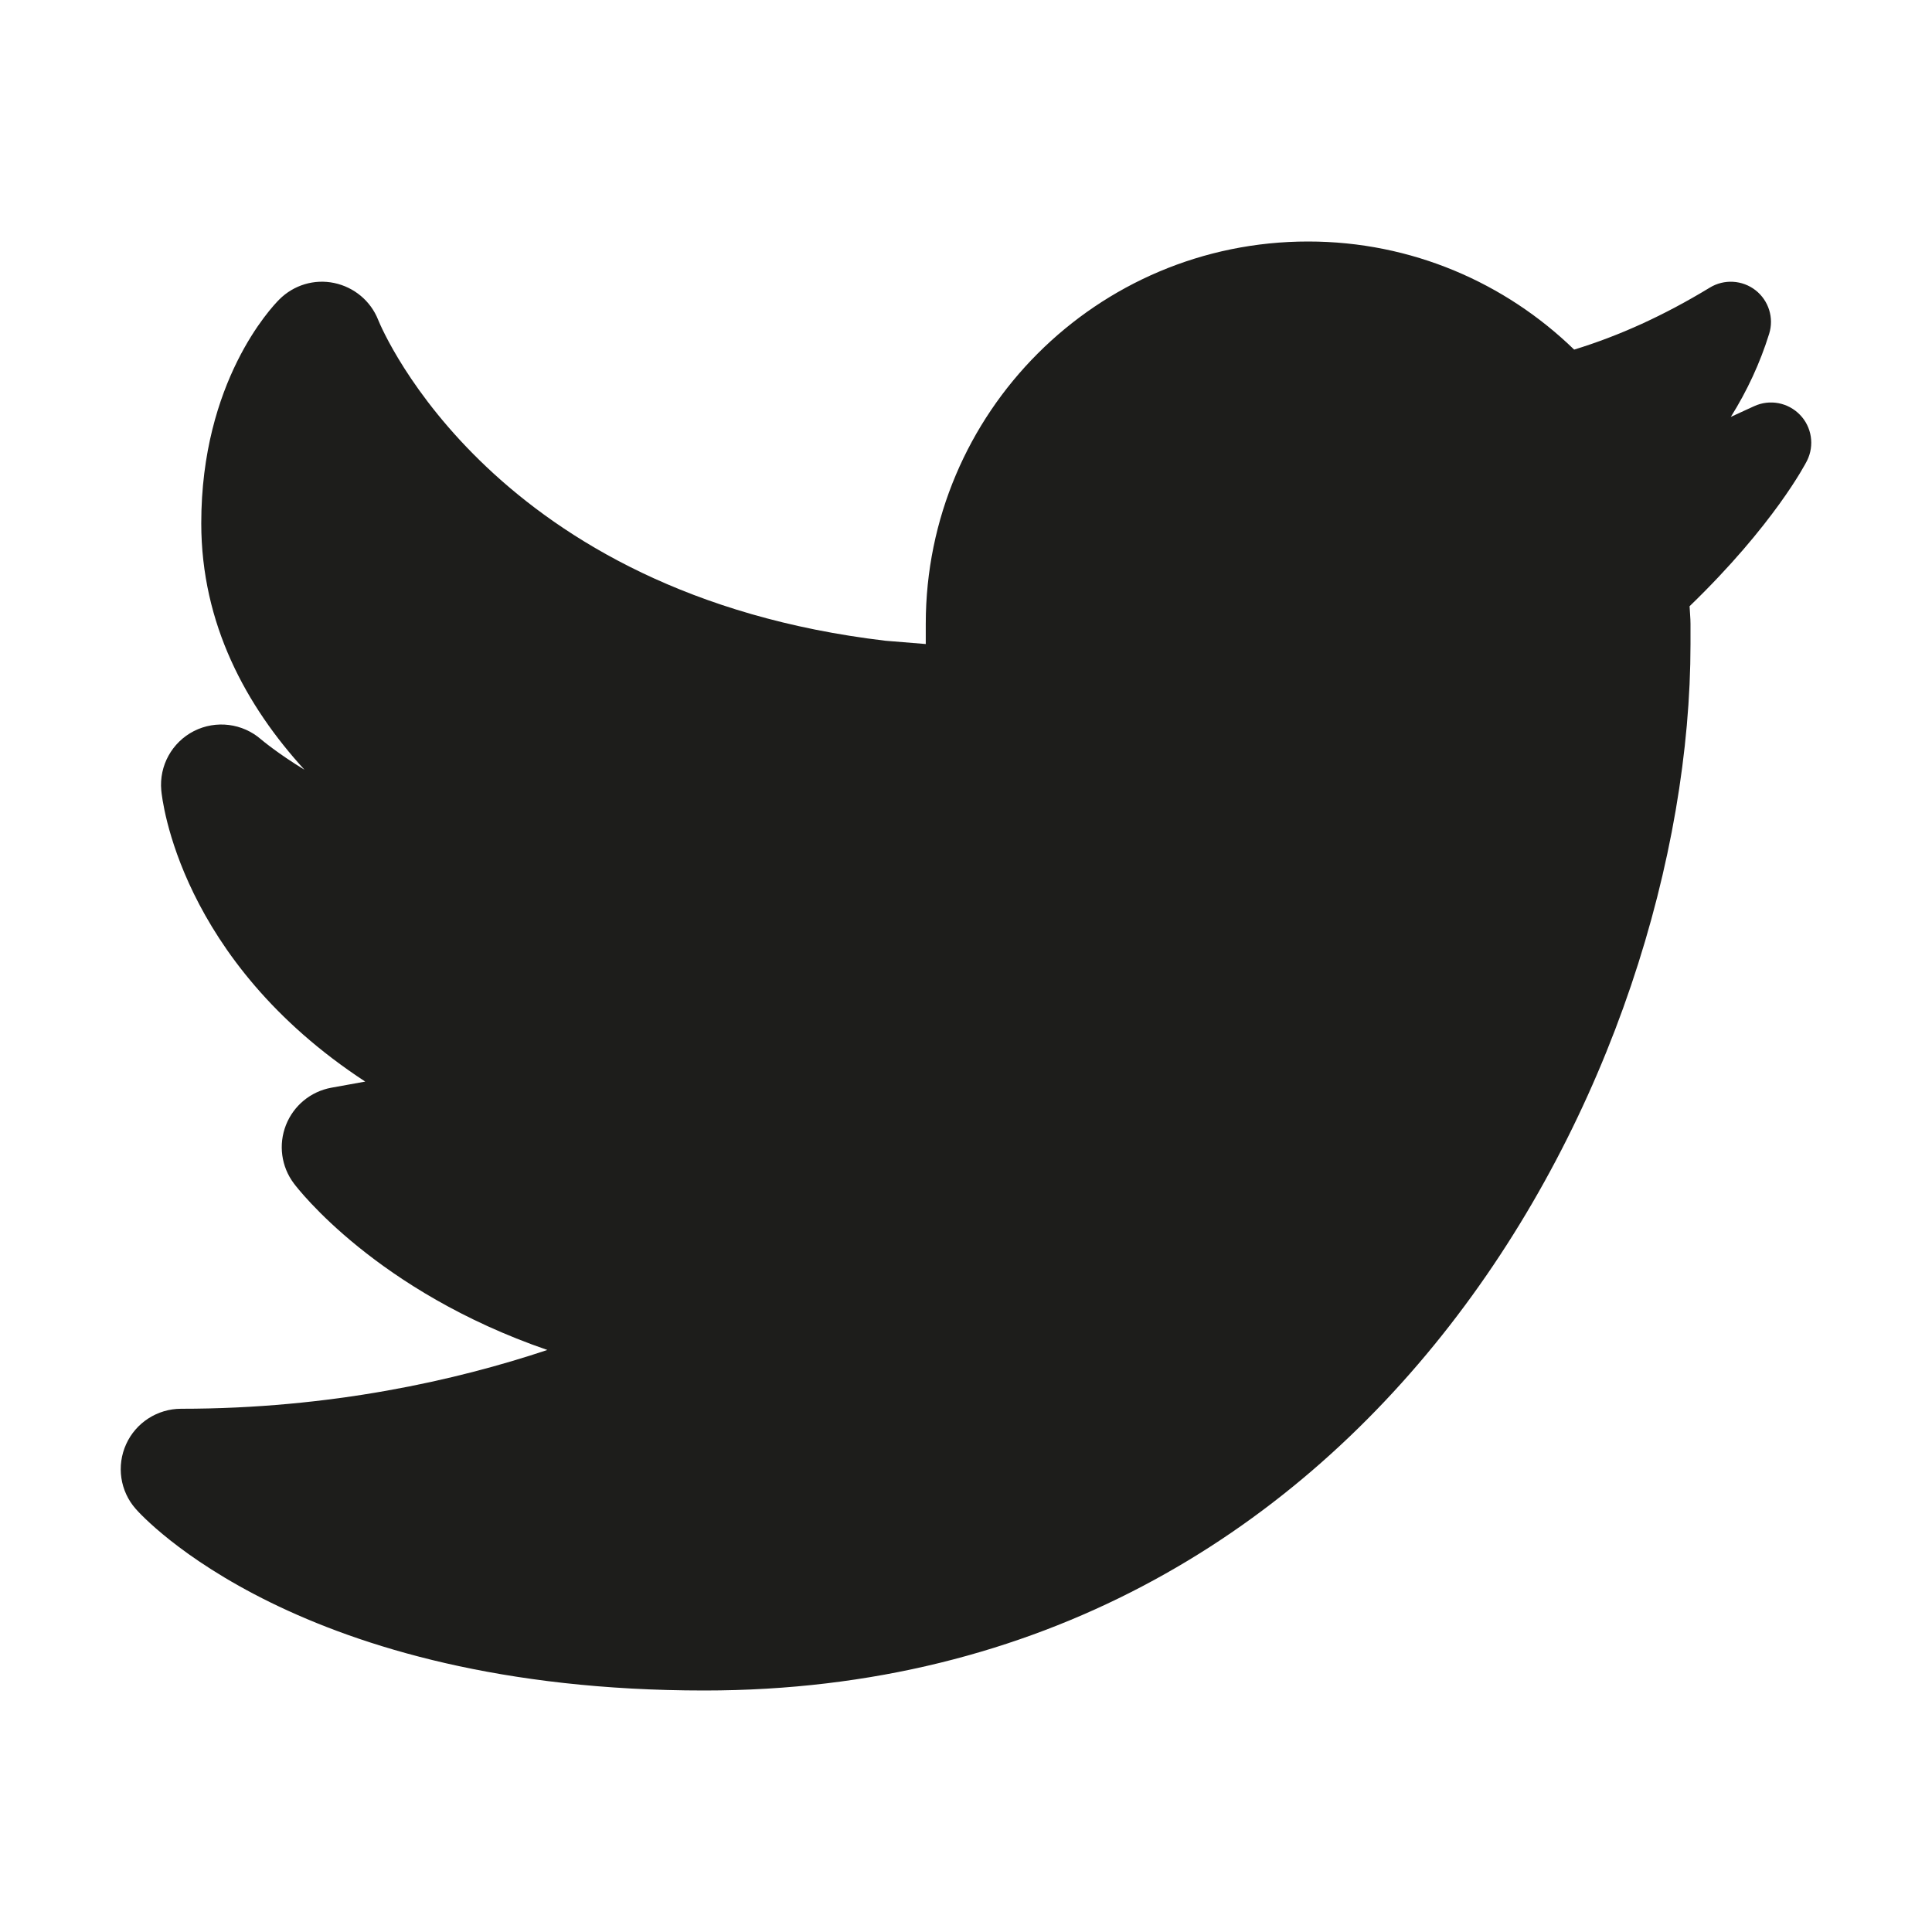 <svg width="23" height="23" viewBox="0 0 23 23" fill="none" xmlns="http://www.w3.org/2000/svg">
<g id="icons8_twitter 1">
<path id="Vector" d="M21.428 4.938C21.287 4.792 21.069 4.75 20.884 4.835L20.805 4.871C20.738 4.902 20.672 4.933 20.605 4.963C20.8 4.652 20.954 4.319 21.061 3.975C21.121 3.785 21.056 3.578 20.899 3.455C20.742 3.333 20.525 3.32 20.355 3.424C19.808 3.756 19.283 3.995 18.74 4.162C17.921 3.367 16.805 2.875 15.573 2.875C13.059 2.875 11.021 4.913 11.021 7.427C11.021 7.429 11.021 7.524 11.021 7.667L10.542 7.628C5.883 7.077 4.557 3.944 4.502 3.808C4.413 3.583 4.216 3.419 3.979 3.369C3.742 3.319 3.497 3.393 3.325 3.565C3.23 3.66 2.396 4.543 2.396 6.229C2.396 7.431 2.932 8.406 3.625 9.164C3.302 8.967 3.114 8.807 3.109 8.803C2.888 8.61 2.572 8.57 2.309 8.703C2.047 8.837 1.893 9.116 1.92 9.409C1.929 9.51 2.133 11.428 4.348 12.876L3.944 12.949C3.699 12.994 3.495 13.162 3.404 13.394C3.313 13.626 3.348 13.888 3.498 14.088C3.548 14.155 4.484 15.372 6.516 16.071C5.431 16.433 3.94 16.771 2.156 16.771C1.875 16.771 1.618 16.936 1.502 17.192C1.385 17.449 1.429 17.751 1.615 17.962C1.692 18.051 3.563 20.125 8.385 20.125C16.394 20.125 20.125 12.691 20.125 7.667V7.427C20.125 7.356 20.117 7.287 20.114 7.217C21.117 6.248 21.494 5.521 21.512 5.485C21.603 5.303 21.569 5.083 21.428 4.938Z" fill="#1D1D1B"/>
</g>
</svg>
